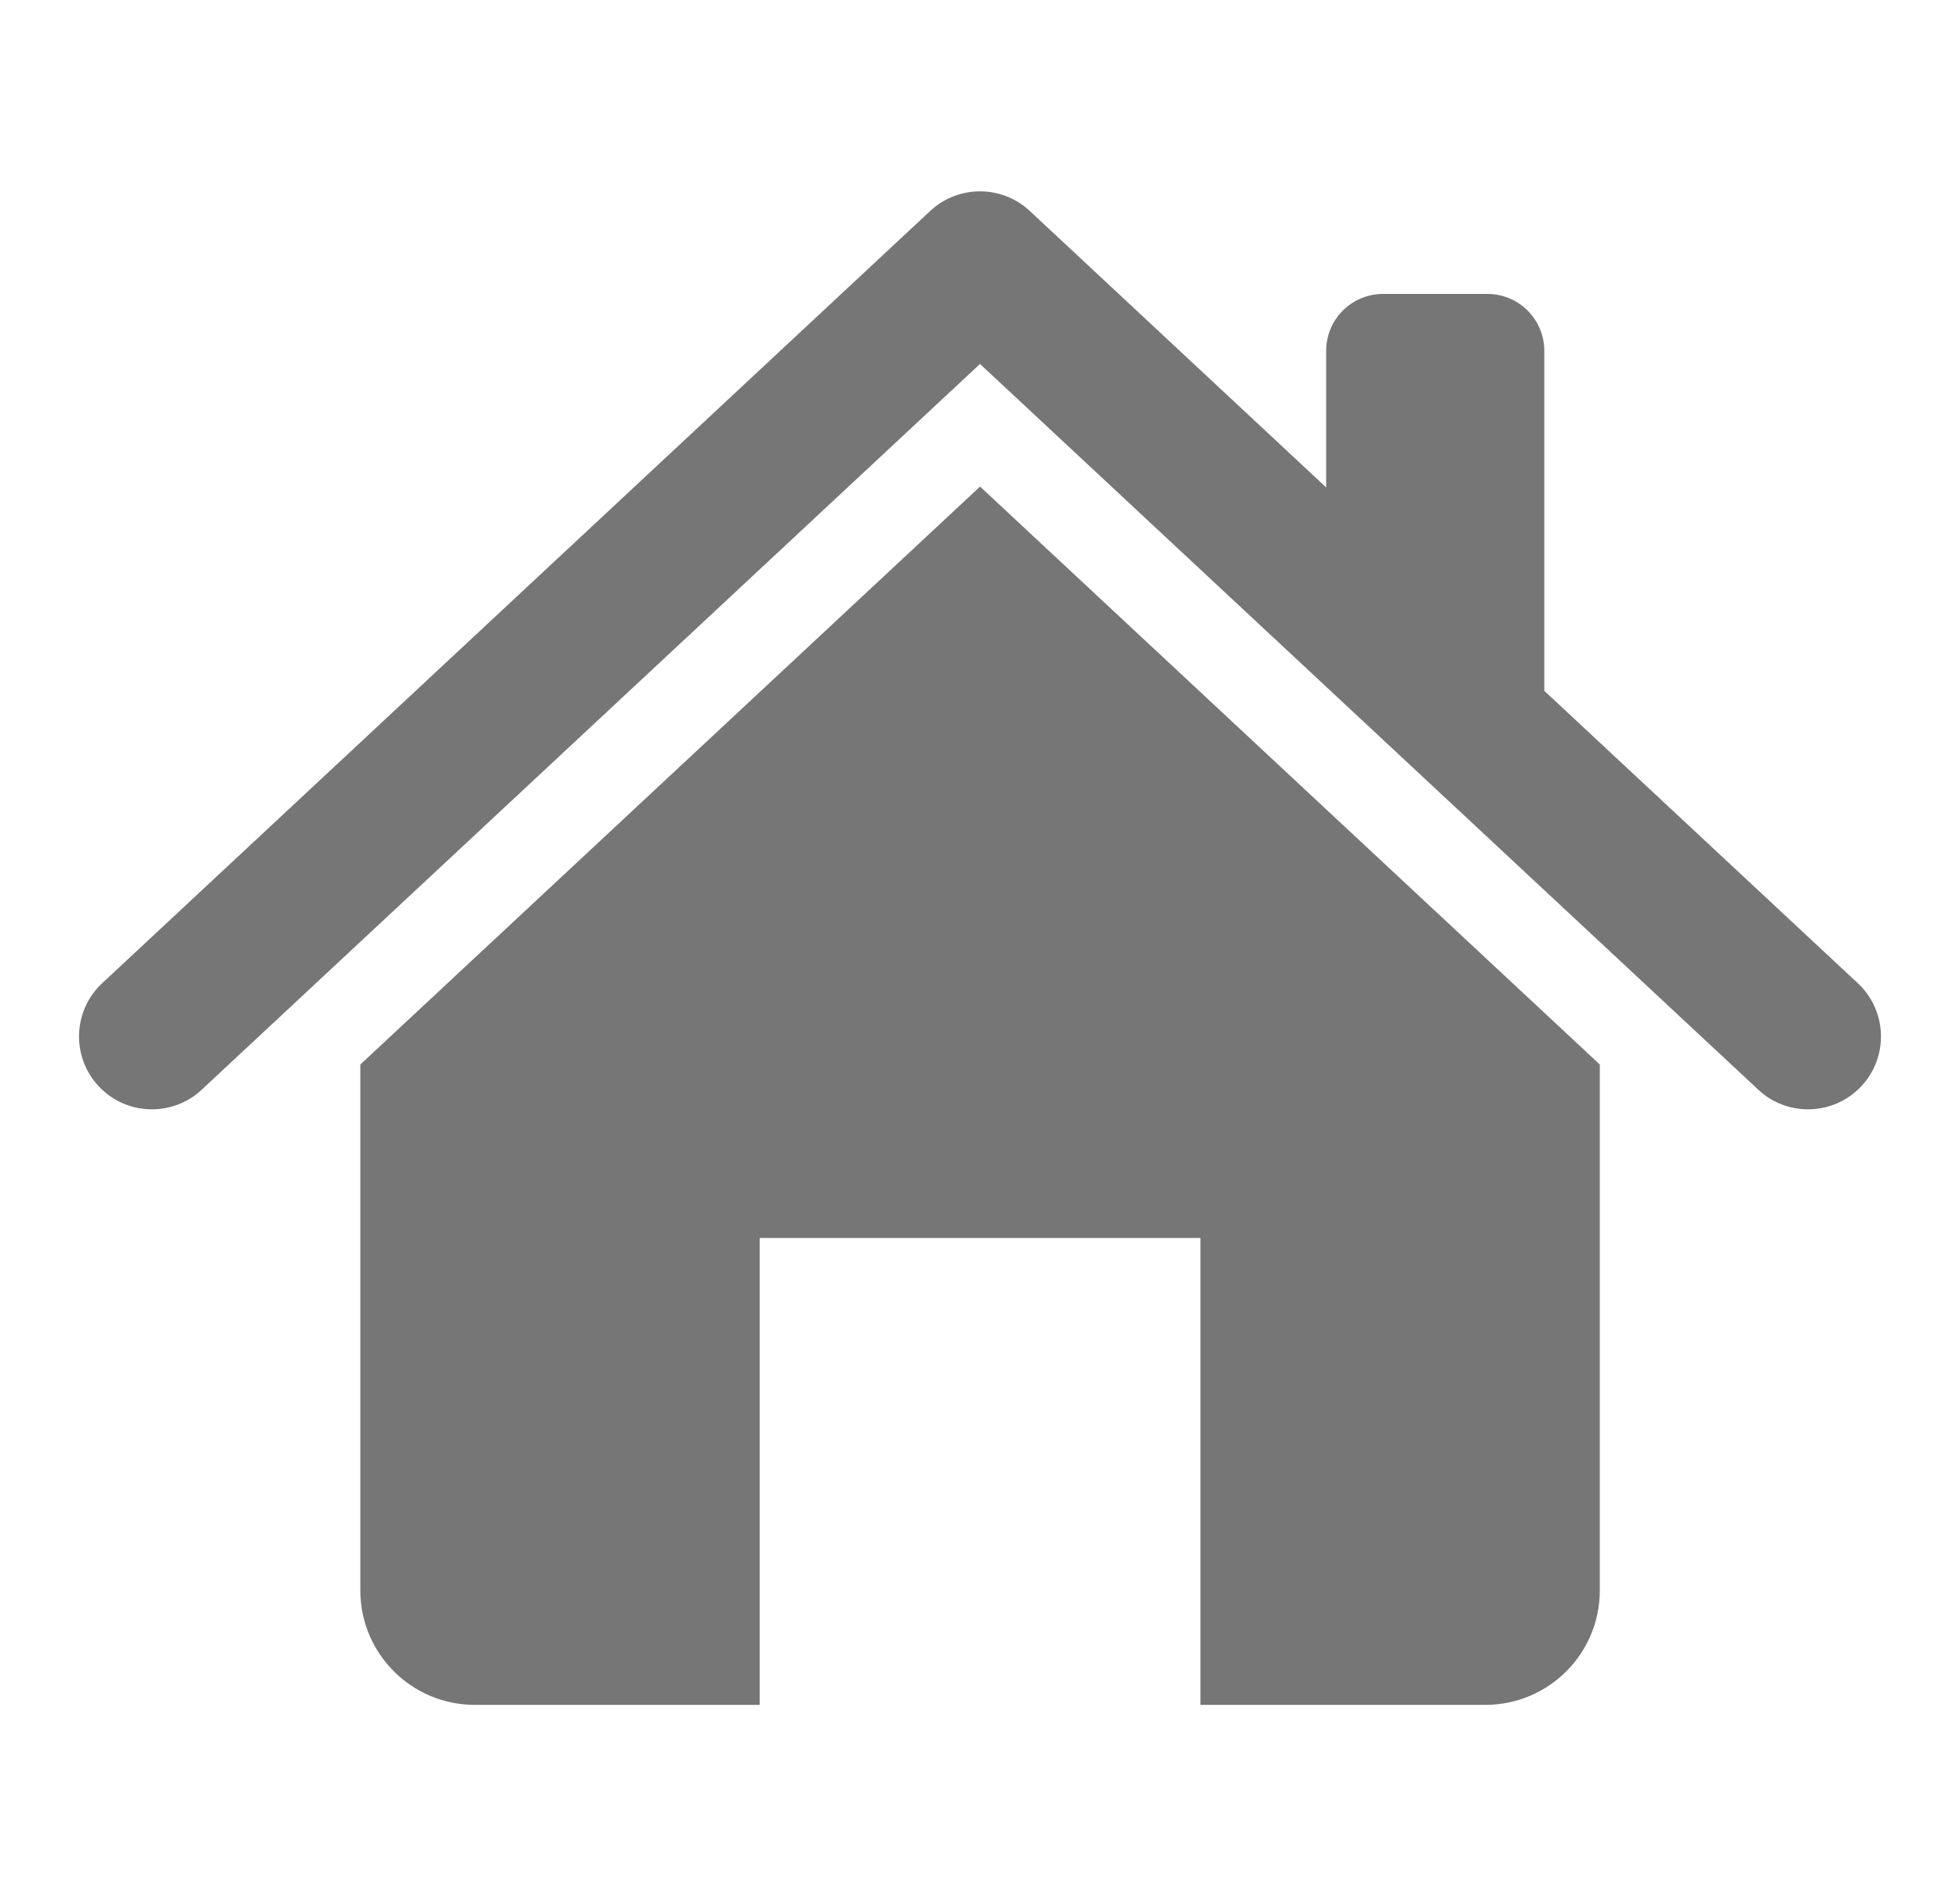 <svg width="31" height="30" viewBox="0 0 31 30" fill="none" xmlns="http://www.w3.org/2000/svg">
<path d="M29.383 15.554L24.425 10.929V5.55C24.425 5.053 24.022 4.65 23.525 4.65H21.875C21.378 4.65 20.975 5.053 20.975 5.55V7.711L16.287 3.337C15.844 2.924 15.156 2.924 14.713 3.337L1.617 15.554C1.151 15.988 1.125 16.718 1.56 17.184C1.994 17.649 2.724 17.675 3.19 17.24L15.5 5.758L27.81 17.24C28.032 17.448 28.315 17.55 28.596 17.55C28.905 17.55 29.213 17.427 29.44 17.184C29.875 16.718 29.849 15.988 29.383 15.554Z" fill="#767676"/>
<path d="M5.699 16.841V25.16C5.699 26.162 6.51 26.972 7.511 26.972H12.015V19.585H18.987V26.972H23.491C24.493 26.972 25.303 26.162 25.303 25.16V16.841L15.501 7.698L5.699 16.841Z" fill="#767676"/>
</svg>
